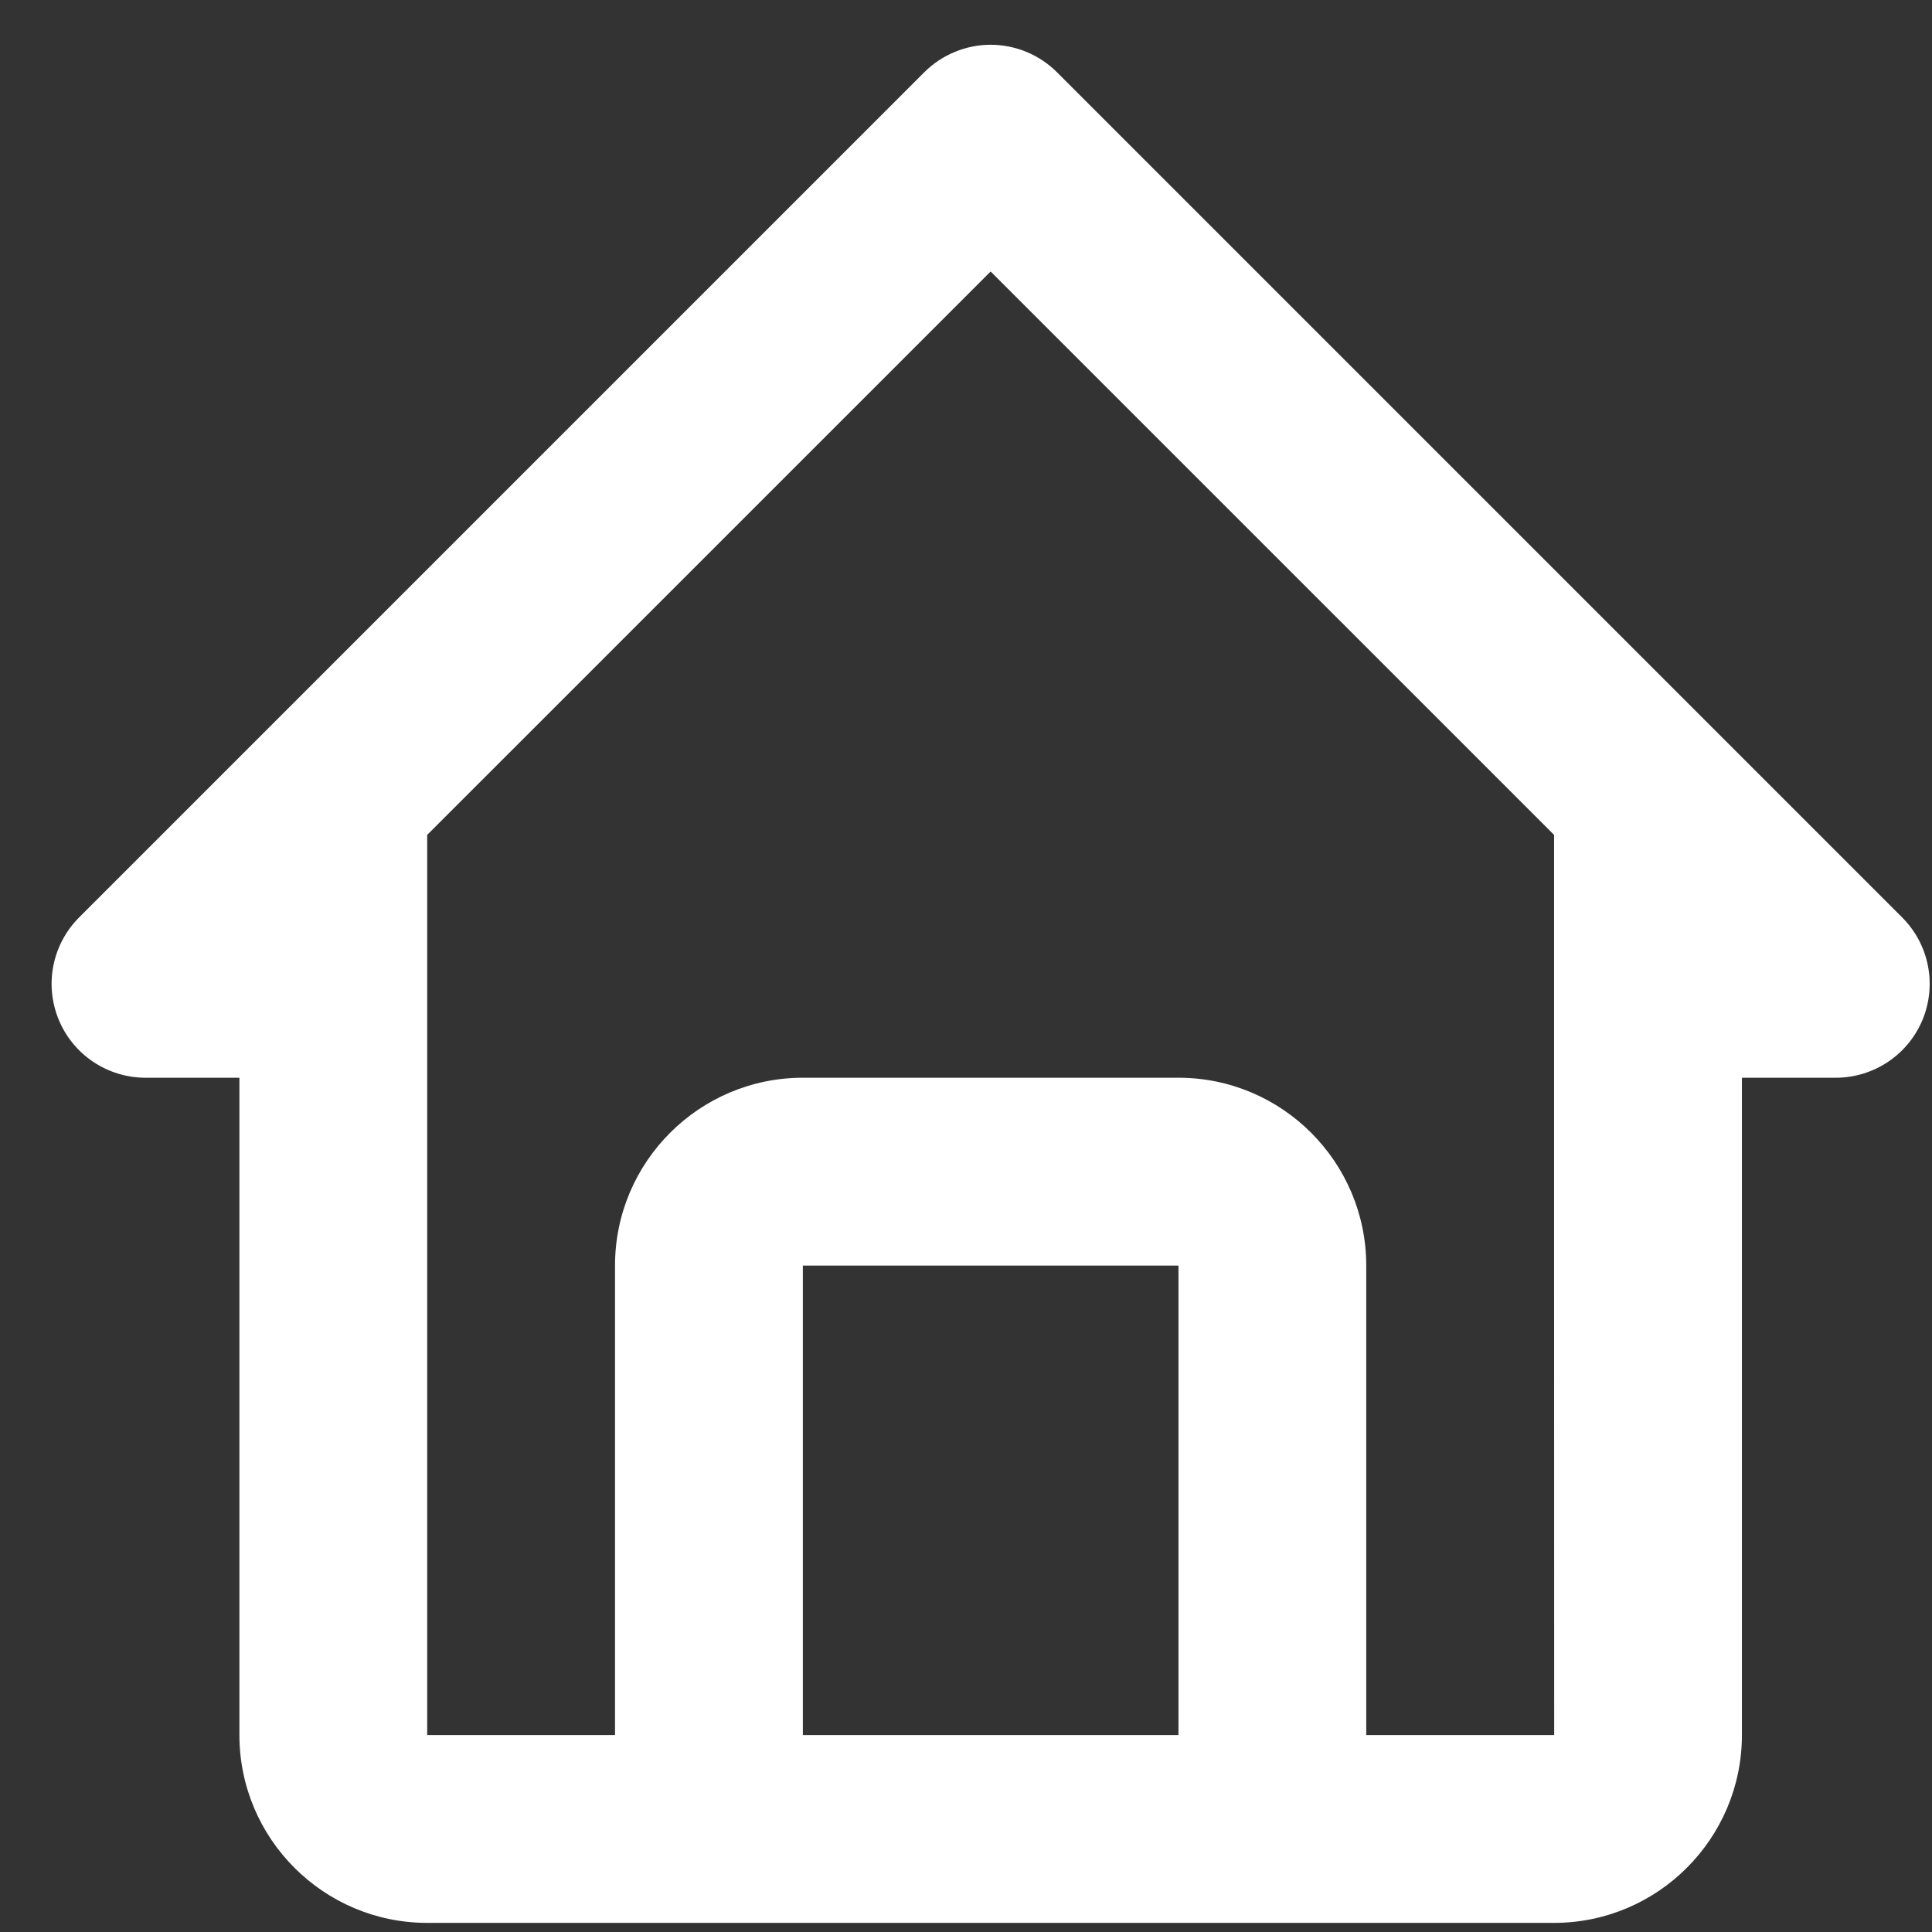 <svg width="36" height="36" viewBox="0 0 36 36" fill="none" xmlns="http://www.w3.org/2000/svg">
<rect x="0" y="0" width="36" height="36" fill="#333333" stroke="none"/>
<path d="M2.711 20.082H4.461V32.33C4.461 34.26 6.03 35.83 7.96 35.83H28.958C30.888 35.83 32.458 34.26 32.458 32.33V20.082H34.207C34.553 20.082 34.892 19.979 35.179 19.787C35.467 19.595 35.691 19.322 35.824 19.002C35.956 18.682 35.991 18.33 35.923 17.991C35.856 17.652 35.689 17.34 35.444 17.095L19.696 1.347C19.534 1.185 19.341 1.056 19.129 0.968C18.916 0.88 18.689 0.834 18.459 0.834C18.229 0.834 18.002 0.88 17.79 0.968C17.577 1.056 17.384 1.185 17.222 1.347L1.474 17.095C1.229 17.34 1.063 17.652 0.995 17.991C0.928 18.33 0.962 18.682 1.095 19.002C1.227 19.322 1.451 19.595 1.739 19.787C2.027 19.979 2.365 20.082 2.711 20.082ZM14.96 32.33V23.582H21.959V32.33H14.96ZM18.459 5.059L28.958 15.557V23.582L28.96 32.33H25.458V23.582C25.458 21.652 23.889 20.082 21.959 20.082H14.96C13.03 20.082 11.46 21.652 11.46 23.582V32.33H7.96V15.557L18.459 5.059Z" fill="white"/>
</svg>
